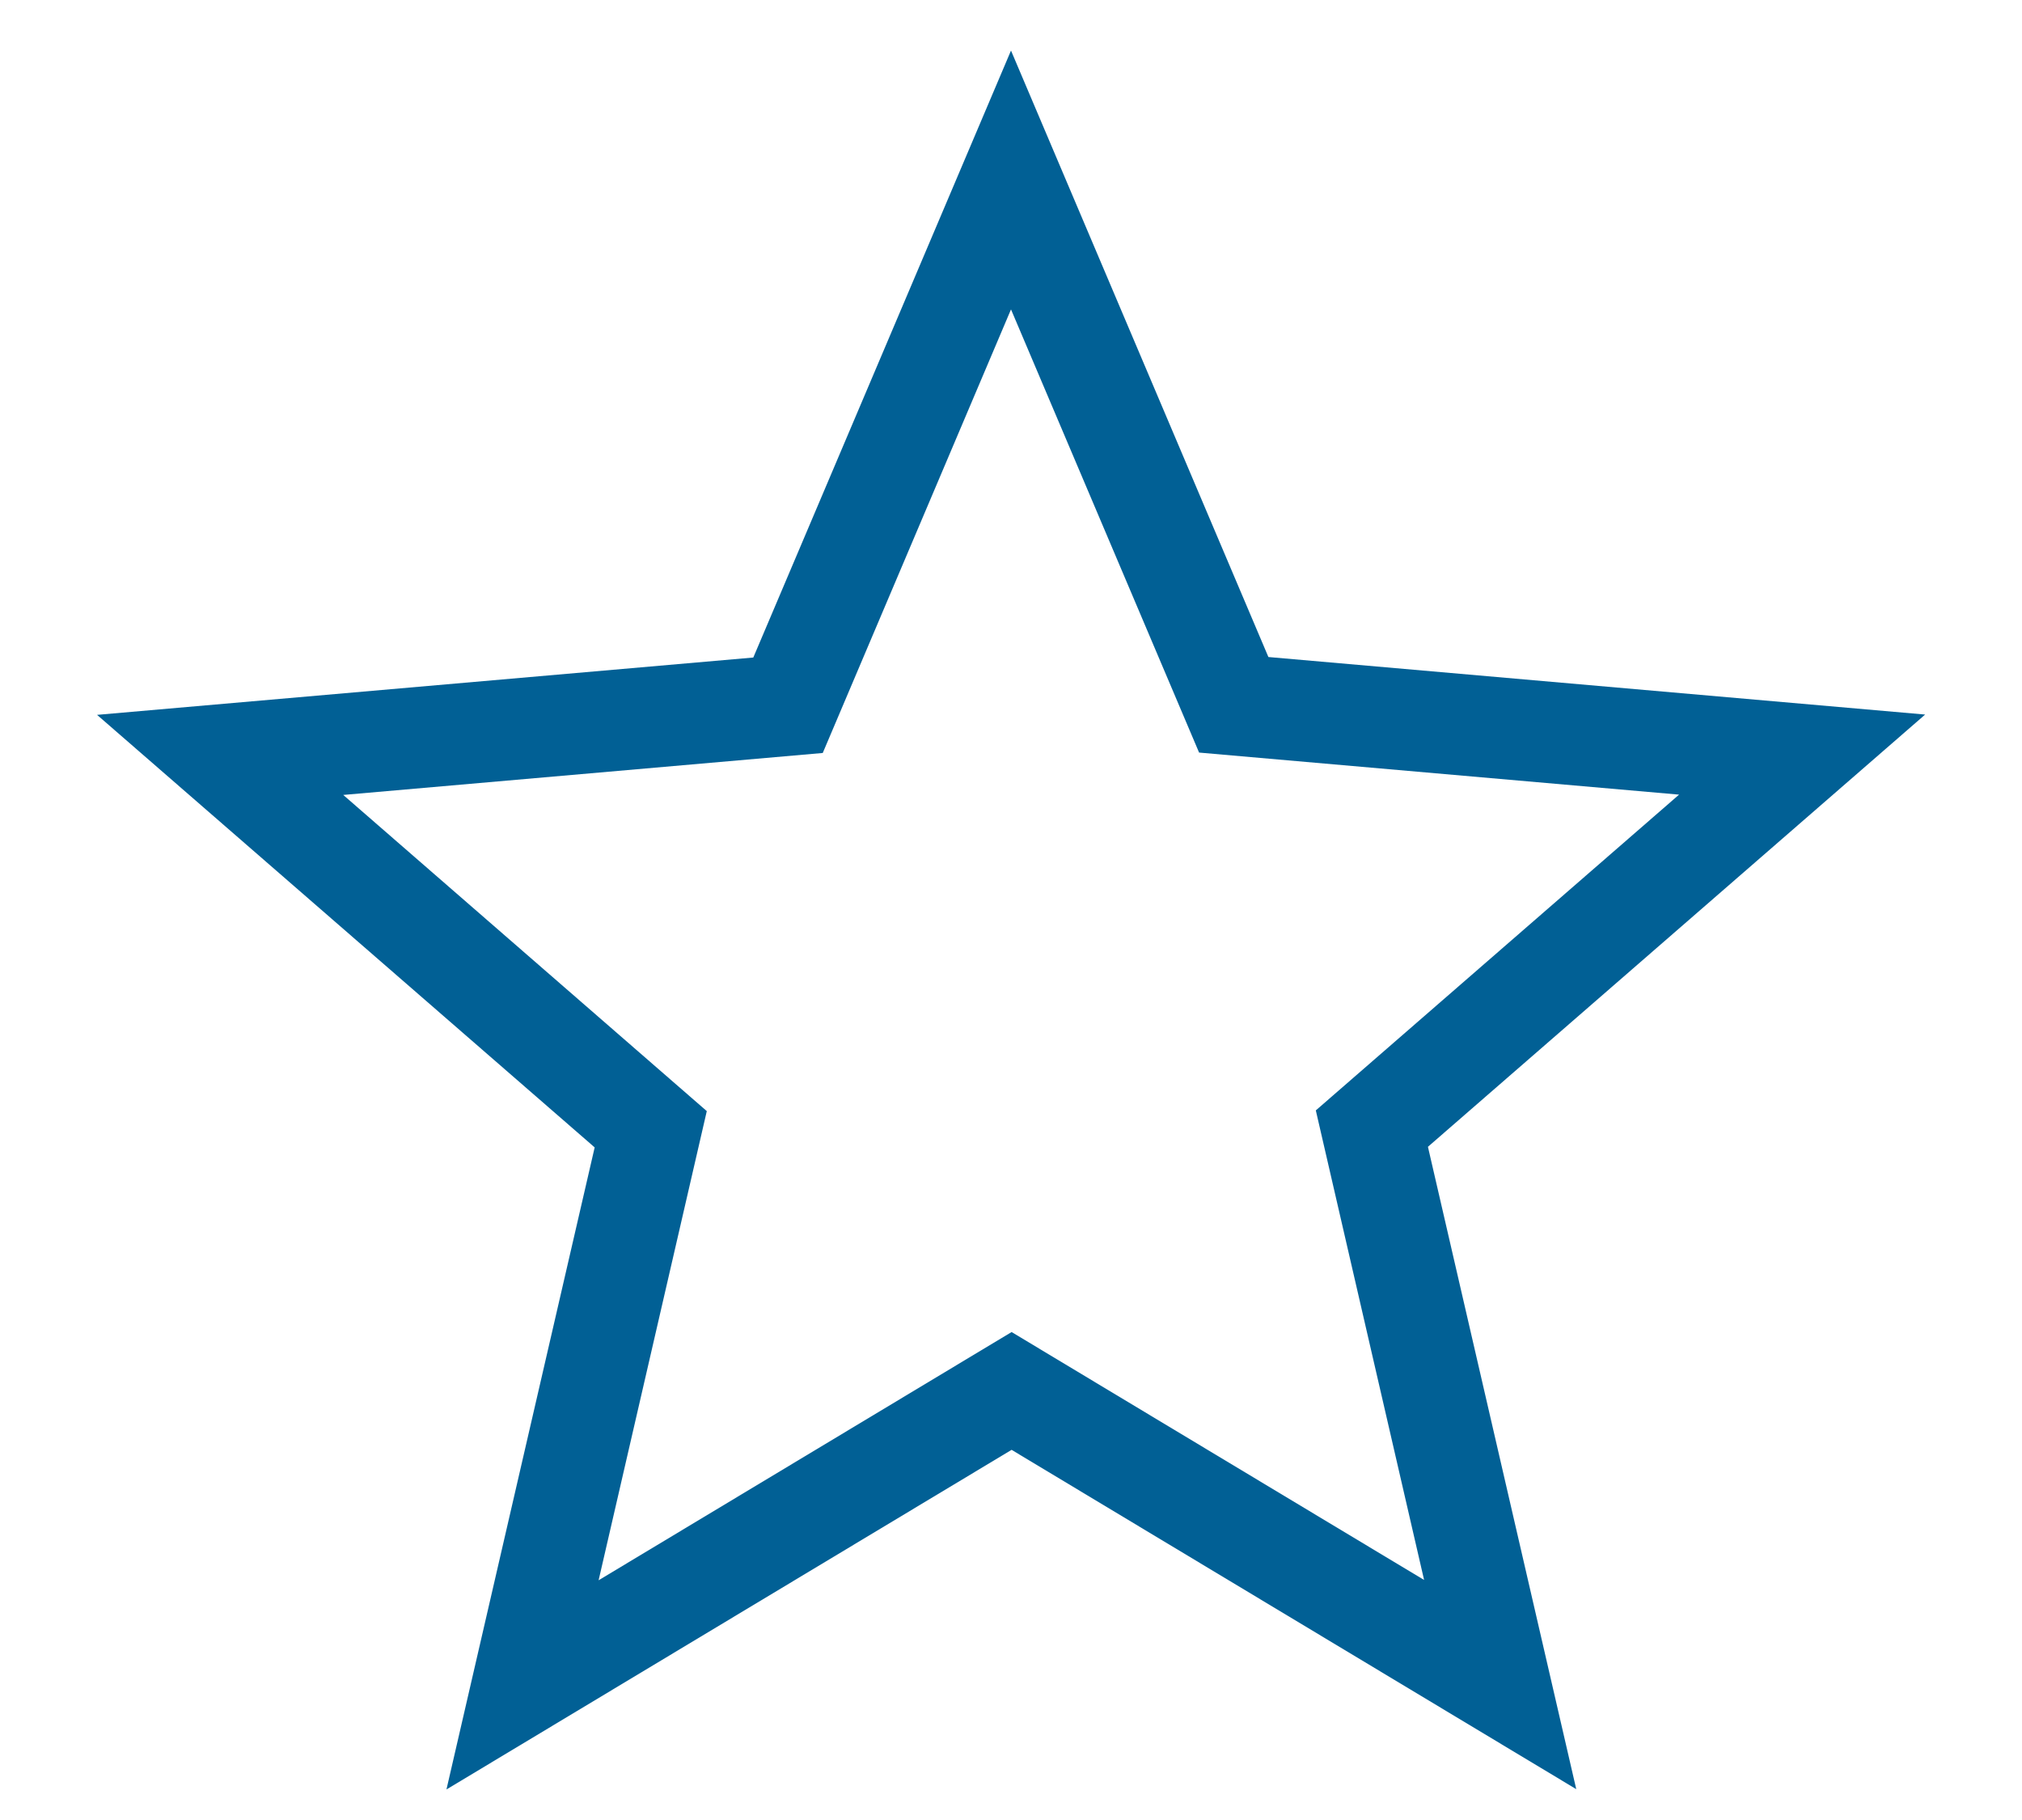 <svg width="20" height="18" viewBox="0 0 20 18" fill="none" xmlns="http://www.w3.org/2000/svg">
<path d="M11.86 7.442L10 3.06L8.138 7.447L3.395 7.862L6.991 10.989L5.921 15.629L10.006 13.174L14.086 15.626L13.015 10.982L16.608 7.859L11.86 7.443V7.442ZM15.591 17.695L10.006 14.339L4.416 17.698L5.882 11.348L0.96 7.07L7.451 6.503L10 0.5L12.546 6.498L19.042 7.067L14.124 11.342L15.591 17.695Z" fill="#016095"/>
</svg>
